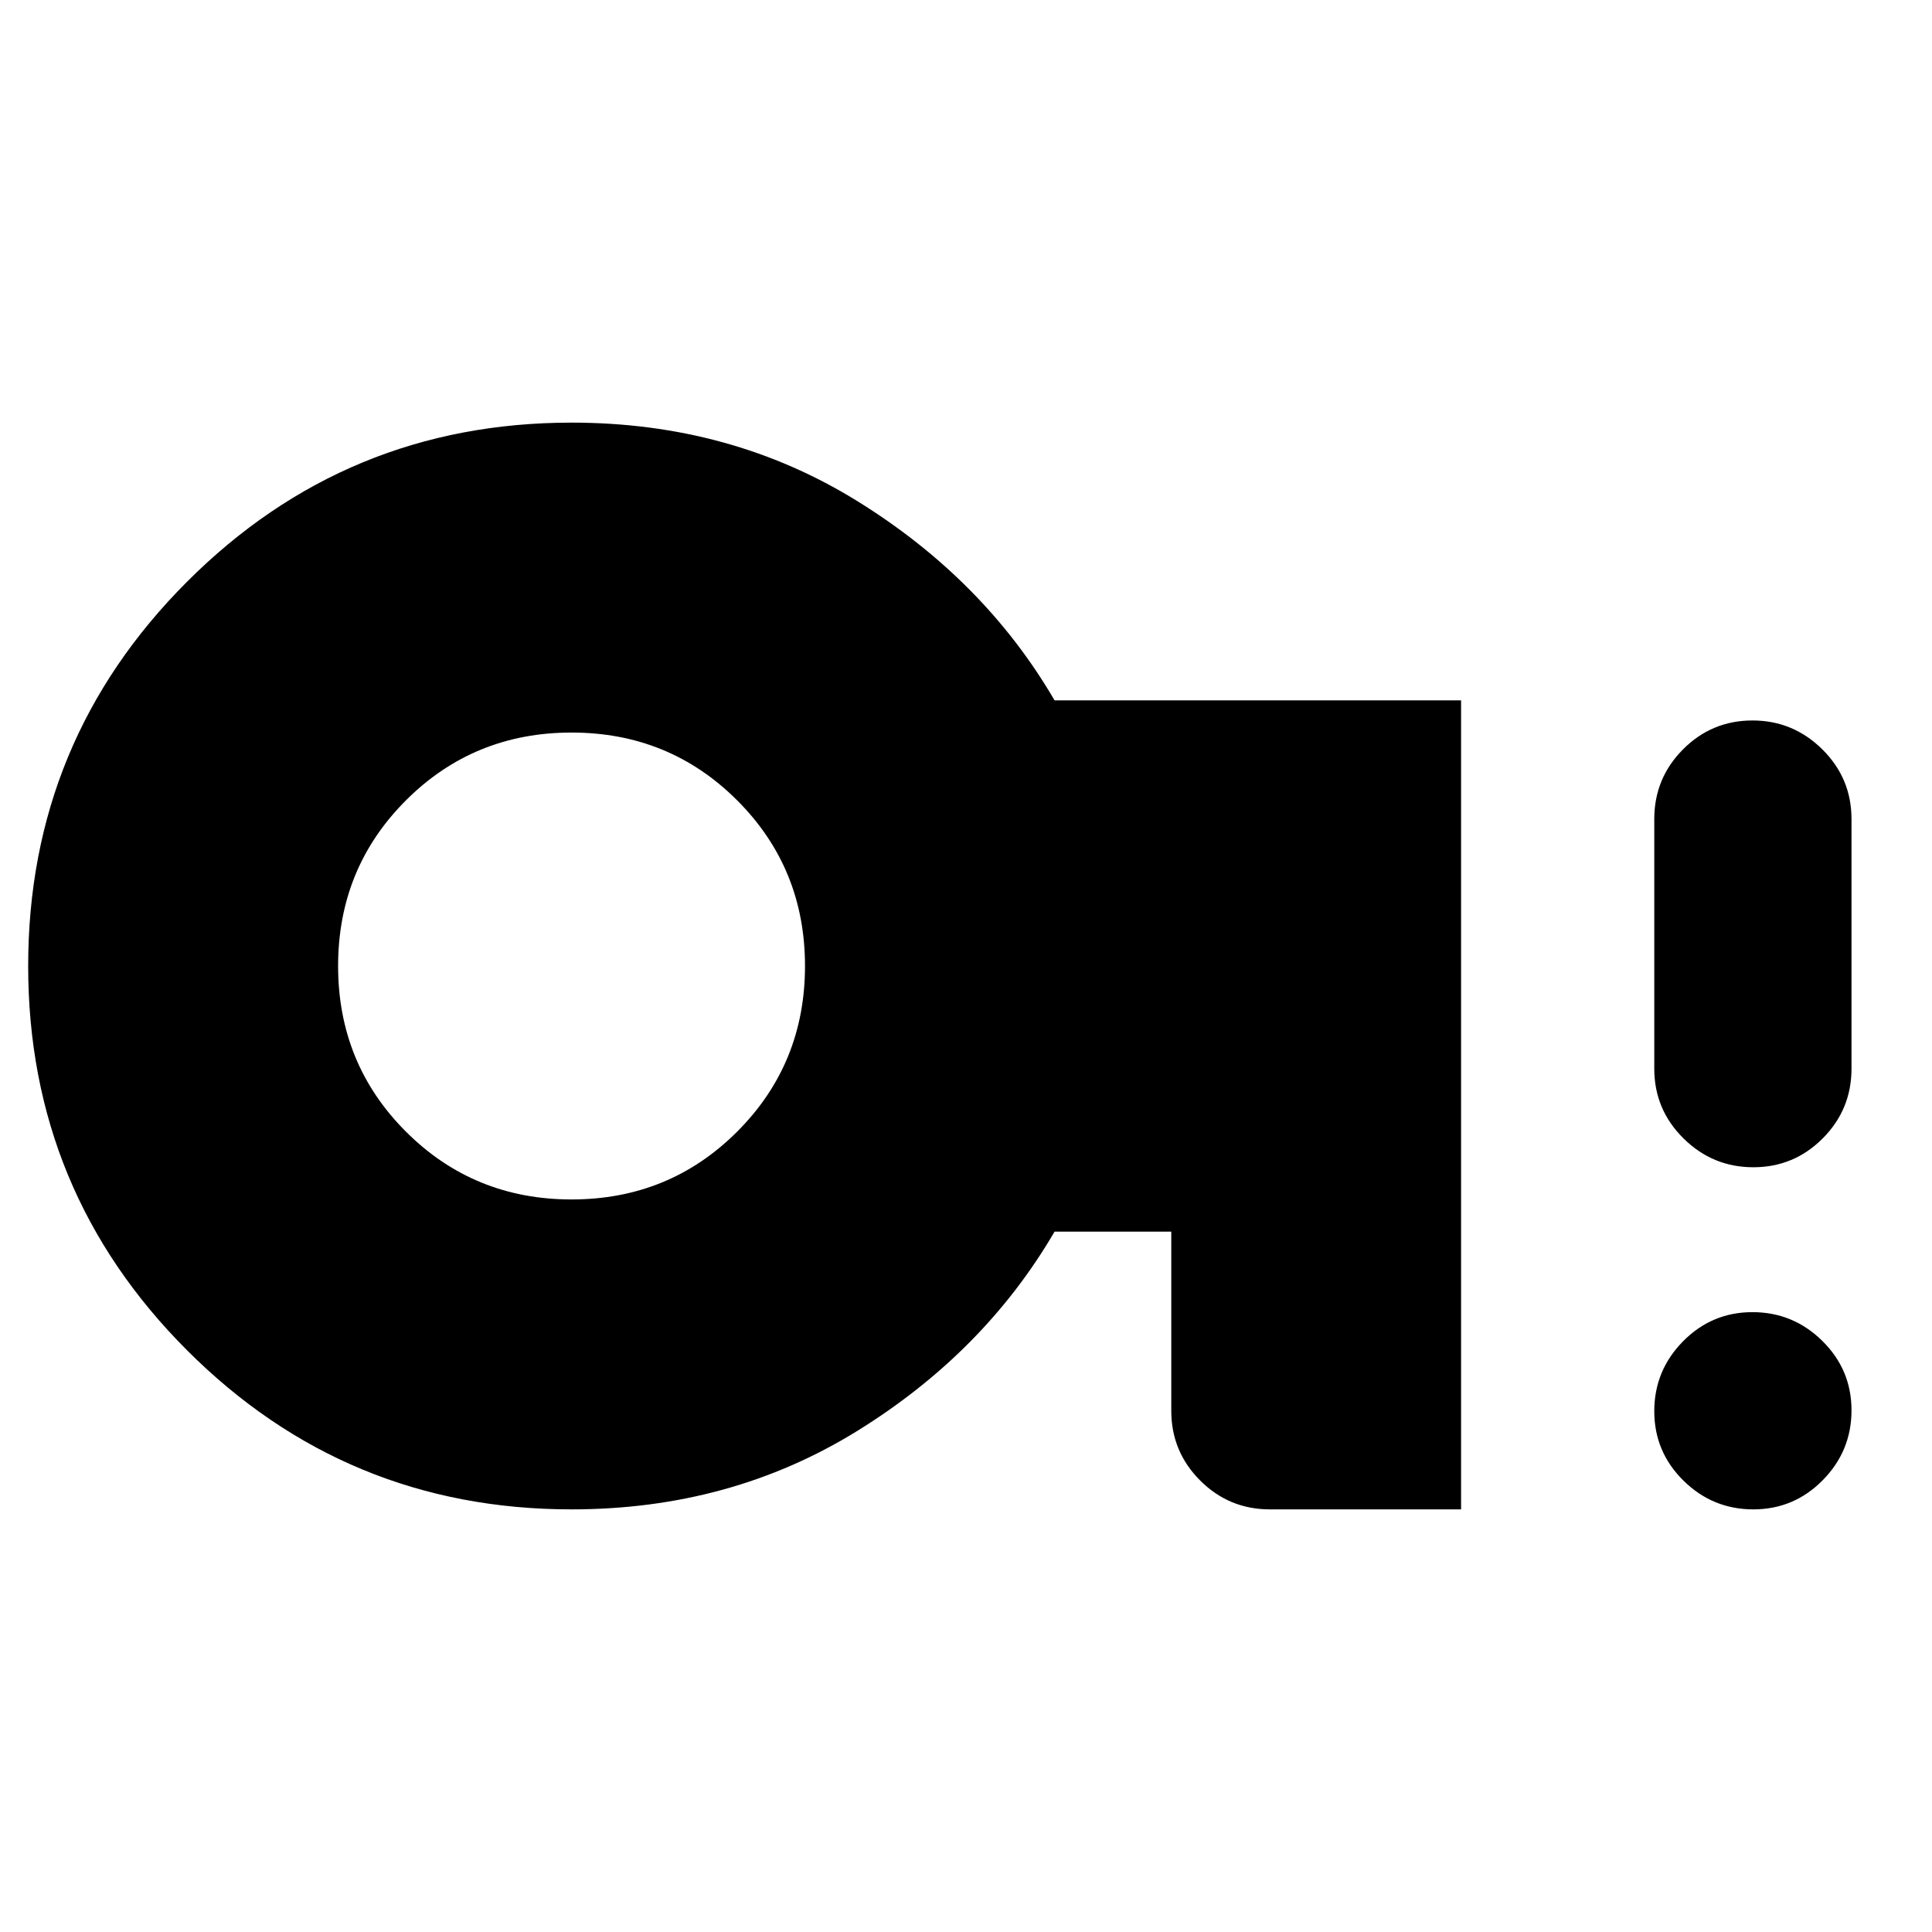 <svg xmlns="http://www.w3.org/2000/svg" height="20" viewBox="0 96 960 960" width="20"><path d="M284 692q48.6 0 82.3-33.7Q400 624.6 400 576q0-48.6-33.7-82.3Q332.6 460 284 460q-48.6 0-82.3 33.7Q168 527.4 168 576q0 48.6 33.7 82.3Q235.4 692 284 692Zm0 154q-112 0-191-79T14 576q0-112 79-191t191-79q79 0 142 39t98 99h202v402h-95q-20.3 0-34.65-14.35Q582 817.3 582 797v-89h-58q-35 60-98 99t-142 39Zm587.211 0Q851 846 836.5 831.711q-14.5-14.29-14.5-34.5Q822 777 836.289 762.5q14.29-14.5 34.5-14.5Q891 748 905.5 762.289q14.5 14.29 14.5 34.5Q920 817 905.711 831.5q-14.29 14.5-34.5 14.5Zm0-170Q851 676 836.5 661.65T822 627V503q0-20.3 14.289-34.65 14.29-14.35 34.5-14.35Q891 454 905.5 468.35T920 503v124q0 20.3-14.289 34.65-14.29 14.35-34.5 14.35Z"/></svg>